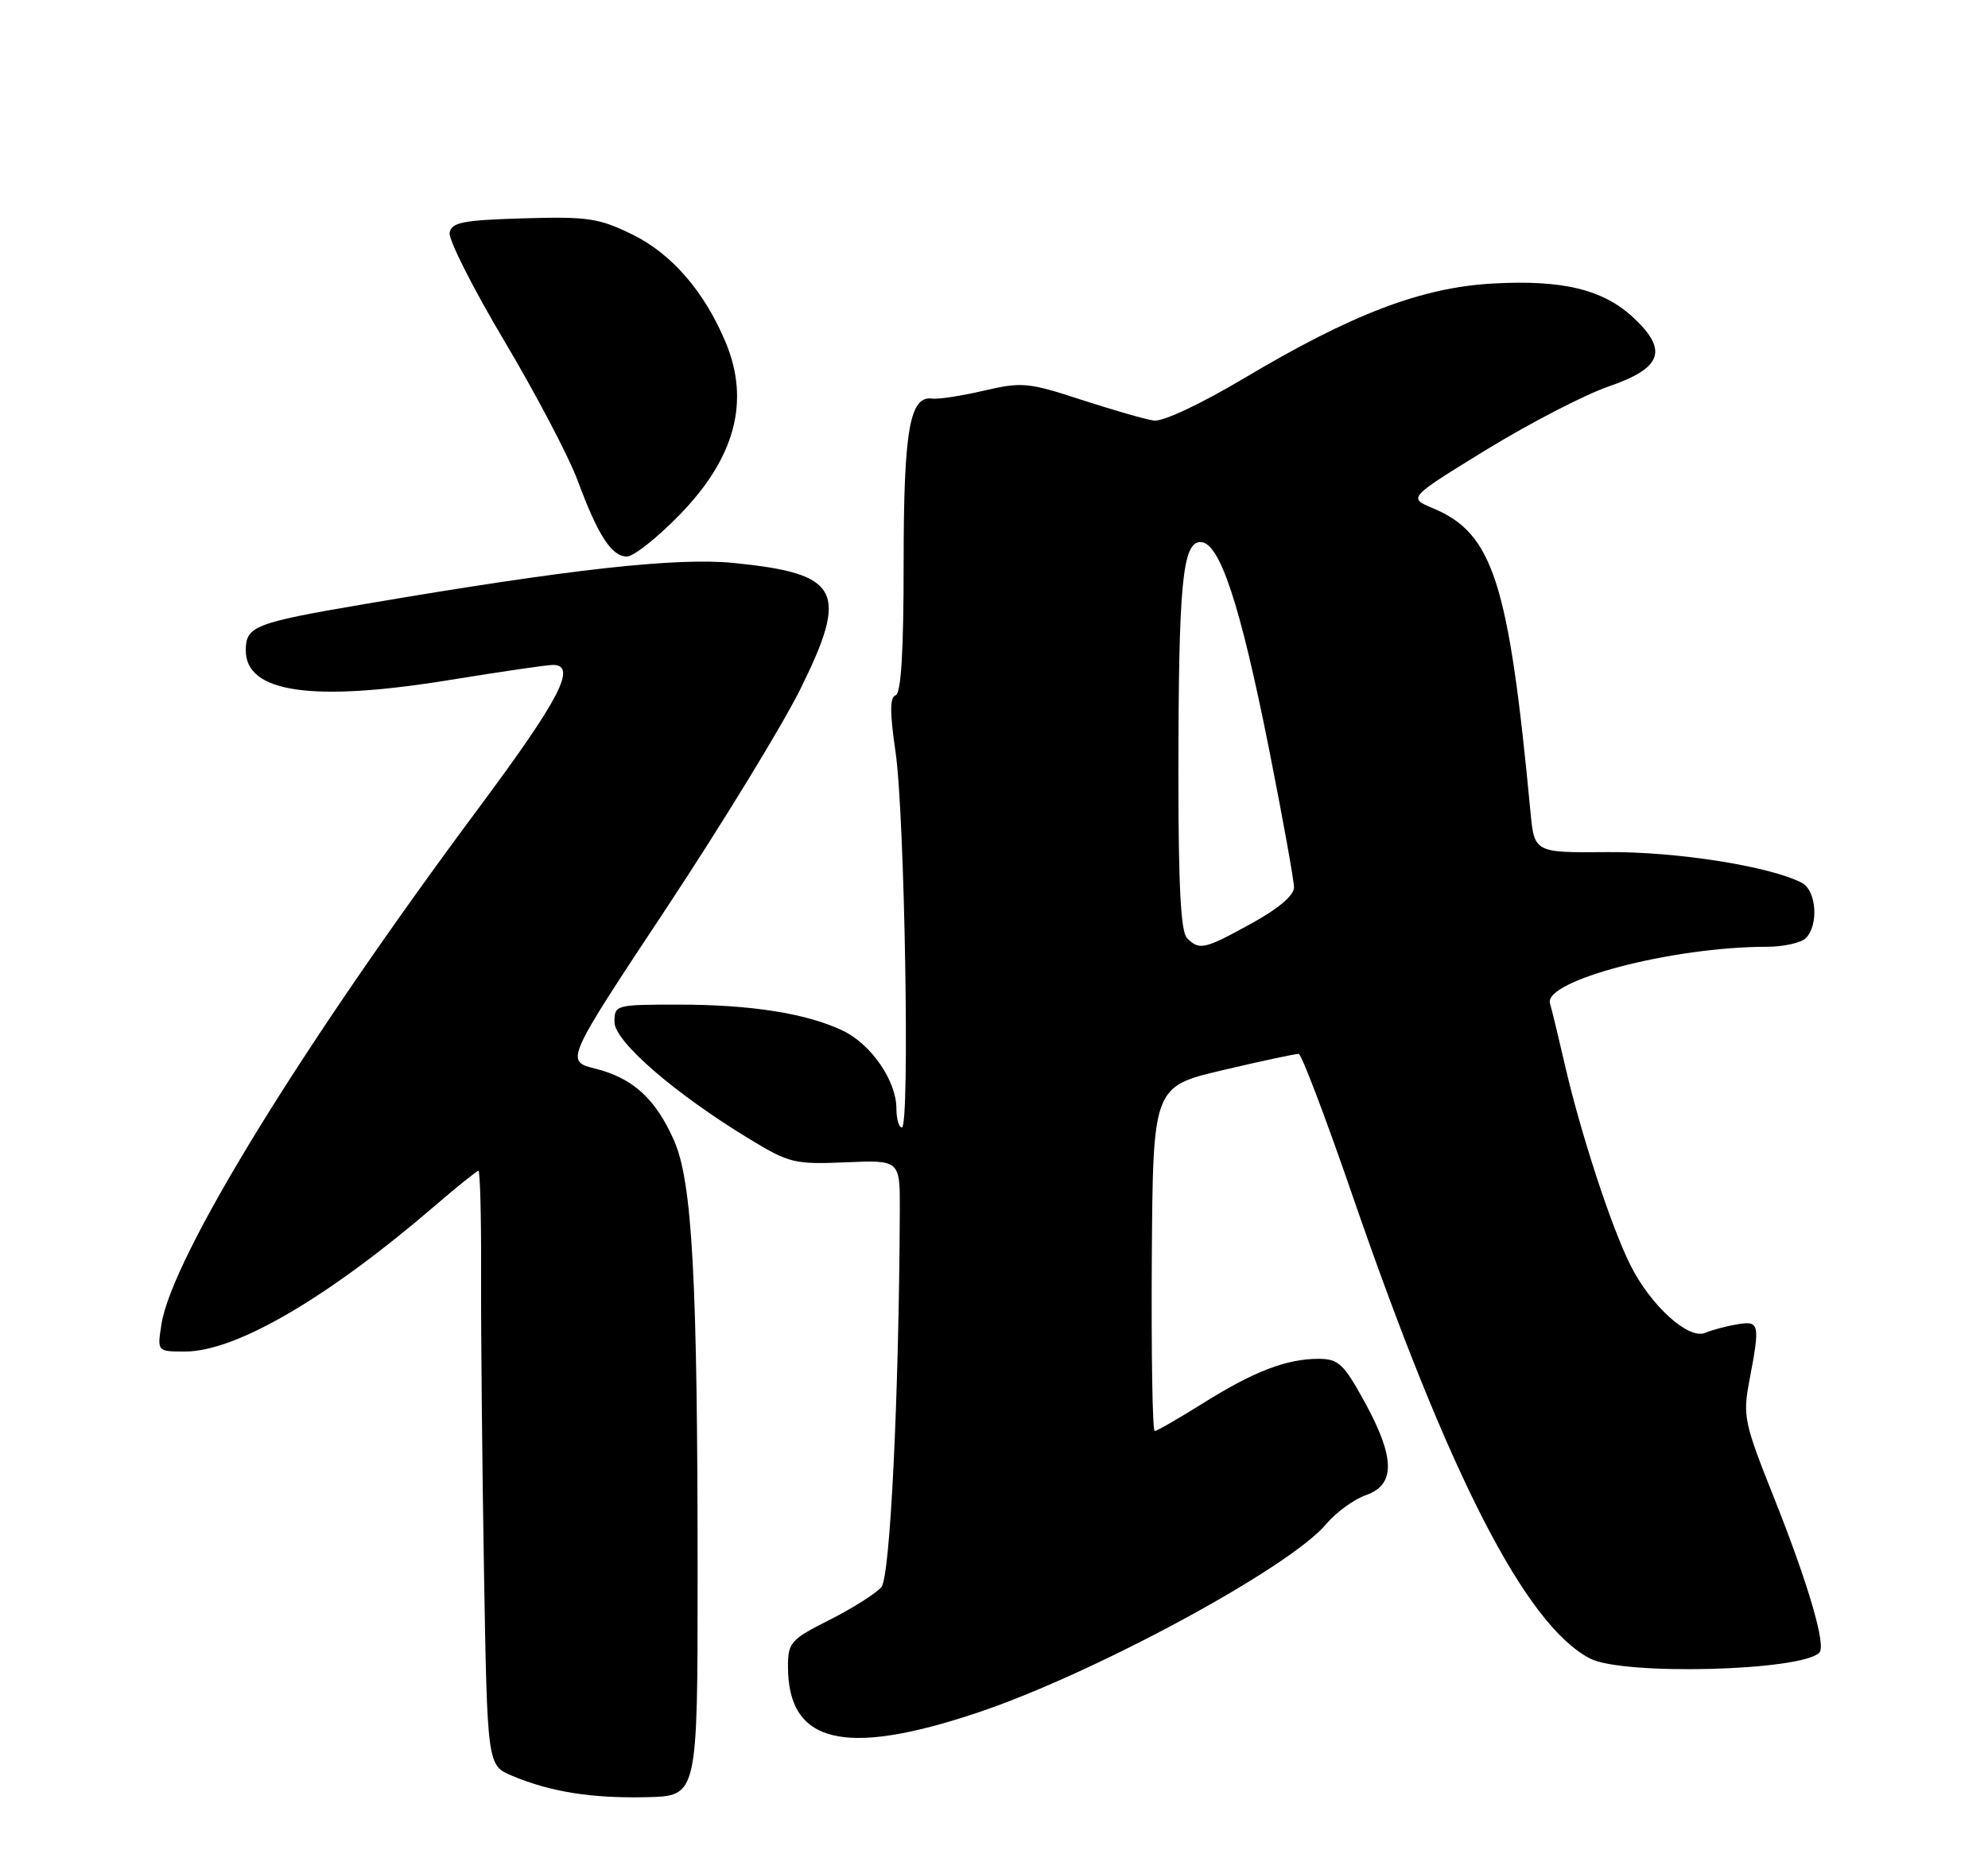 <?xml version="1.0" encoding="UTF-8" standalone="no"?>
<!DOCTYPE svg PUBLIC "-//W3C//DTD SVG 1.1//EN" "http://www.w3.org/Graphics/SVG/1.1/DTD/svg11.dtd" >
<svg xmlns="http://www.w3.org/2000/svg" xmlns:xlink="http://www.w3.org/1999/xlink" version="1.1" viewBox="0 0 275 256">
 <g >
 <path fill="currentColor"
d=" M 96.50 218.00 C 96.50 177.01 95.77 163.53 93.24 157.80 C 90.68 152.02 87.56 149.17 82.35 147.86 C 78.18 146.81 78.18 146.81 92.14 125.72 C 99.81 114.13 108.16 100.48 110.68 95.41 C 117.46 81.74 116.23 79.38 101.57 77.90 C 93.60 77.10 78.91 78.73 50.50 83.57 C 35.16 86.18 34.00 86.64 34.00 90.00 C 34.00 95.85 43.23 97.18 62.23 94.08 C 69.24 92.94 75.65 92.00 76.48 92.00 C 79.88 92.00 77.44 96.71 66.27 111.73 C 41.74 144.70 23.79 173.92 22.33 183.25 C 21.74 187.00 21.74 187.00 25.62 187.00 C 32.63 187.00 45.34 179.58 60.14 166.85 C 63.24 164.18 65.96 162.00 66.18 162.00 C 66.41 162.00 66.58 168.41 66.55 176.25 C 66.52 184.09 66.70 202.60 66.95 217.39 C 67.41 244.27 67.41 244.27 70.86 245.71 C 76.19 247.94 81.85 248.84 89.50 248.66 C 96.50 248.50 96.50 248.50 96.50 218.00 Z  M 135.18 236.98 C 151.18 231.64 178.33 216.96 183.44 210.89 C 184.82 209.25 187.30 207.44 188.97 206.86 C 193.06 205.43 193.00 201.68 188.75 193.94 C 185.87 188.70 185.15 188.02 182.40 188.01 C 178.00 188.00 173.42 189.75 166.39 194.17 C 163.03 196.27 160.03 198.00 159.73 198.00 C 159.42 198.00 159.25 187.27 159.33 174.17 C 159.49 150.33 159.49 150.33 169.22 148.05 C 174.57 146.79 179.26 145.79 179.65 145.82 C 180.04 145.85 183.35 154.57 187.01 165.19 C 200.41 204.11 211.05 224.87 219.96 229.48 C 224.53 231.84 249.12 231.21 251.67 228.67 C 252.64 227.69 250.15 219.18 245.45 207.36 C 241.24 196.79 241.06 195.95 242.00 190.98 C 243.50 183.11 243.40 182.70 240.25 183.25 C 238.74 183.50 236.78 184.03 235.89 184.41 C 233.60 185.40 228.40 180.72 225.57 175.12 C 222.90 169.84 218.56 156.54 216.39 147.00 C 215.57 143.43 214.68 139.75 214.41 138.84 C 213.48 135.68 231.35 131.00 244.37 131.00 C 246.70 131.00 249.14 130.46 249.80 129.80 C 251.61 127.99 251.27 123.21 249.25 122.15 C 244.88 119.87 231.94 117.82 222.37 117.90 C 212.24 117.99 212.24 117.99 211.70 112.24 C 208.70 80.53 206.53 73.79 198.22 70.32 C 194.77 68.88 194.77 68.88 205.63 62.21 C 211.61 58.55 219.20 54.62 222.50 53.48 C 229.90 50.94 230.80 48.49 225.98 43.98 C 221.78 40.05 216.18 38.69 206.50 39.23 C 196.66 39.77 187.04 43.43 172.12 52.32 C 166.09 55.91 160.85 58.37 159.62 58.19 C 158.45 58.03 153.95 56.73 149.61 55.32 C 142.23 52.91 141.36 52.83 136.11 54.05 C 133.03 54.77 129.79 55.27 128.93 55.15 C 125.83 54.73 125.00 59.57 125.00 77.96 C 125.00 90.14 124.65 95.95 123.89 96.20 C 123.08 96.47 123.08 98.59 123.88 104.04 C 125.15 112.68 125.88 156.00 124.76 156.00 C 124.34 156.00 124.00 154.82 124.00 153.37 C 124.00 149.54 120.49 144.46 116.56 142.59 C 111.54 140.21 103.87 139.00 93.86 139.00 C 85.16 139.00 85.00 139.04 85.00 141.41 C 85.00 144.09 93.31 151.30 103.68 157.60 C 109.18 160.94 109.91 161.12 117.00 160.82 C 124.50 160.50 124.50 160.50 124.47 167.50 C 124.36 193.08 123.14 218.13 121.93 219.58 C 121.21 220.45 118.01 222.48 114.81 224.10 C 109.37 226.84 109.00 227.26 109.00 230.58 C 109.00 241.23 116.78 243.13 135.18 236.98 Z  M 94.03 71.21 C 101.70 63.33 103.78 55.51 100.38 47.37 C 97.45 40.35 92.92 35.11 87.48 32.45 C 82.85 30.18 81.31 29.95 72.42 30.21 C 64.03 30.46 62.47 30.76 62.20 32.20 C 62.02 33.14 65.43 39.89 69.78 47.20 C 74.13 54.52 78.69 63.20 79.91 66.50 C 82.73 74.11 84.61 77.00 86.72 77.00 C 87.65 77.00 90.93 74.40 94.03 71.21 Z  M 164.20 129.80 C 163.34 128.94 163.00 122.49 163.01 107.05 C 163.02 80.78 163.57 75.00 166.07 75.00 C 168.72 75.00 171.55 83.57 175.56 103.71 C 177.45 113.24 179.00 121.83 179.00 122.79 C 179.00 123.89 176.82 125.74 173.12 127.77 C 166.58 131.37 165.92 131.52 164.20 129.80 Z "/>
</g>
</svg>